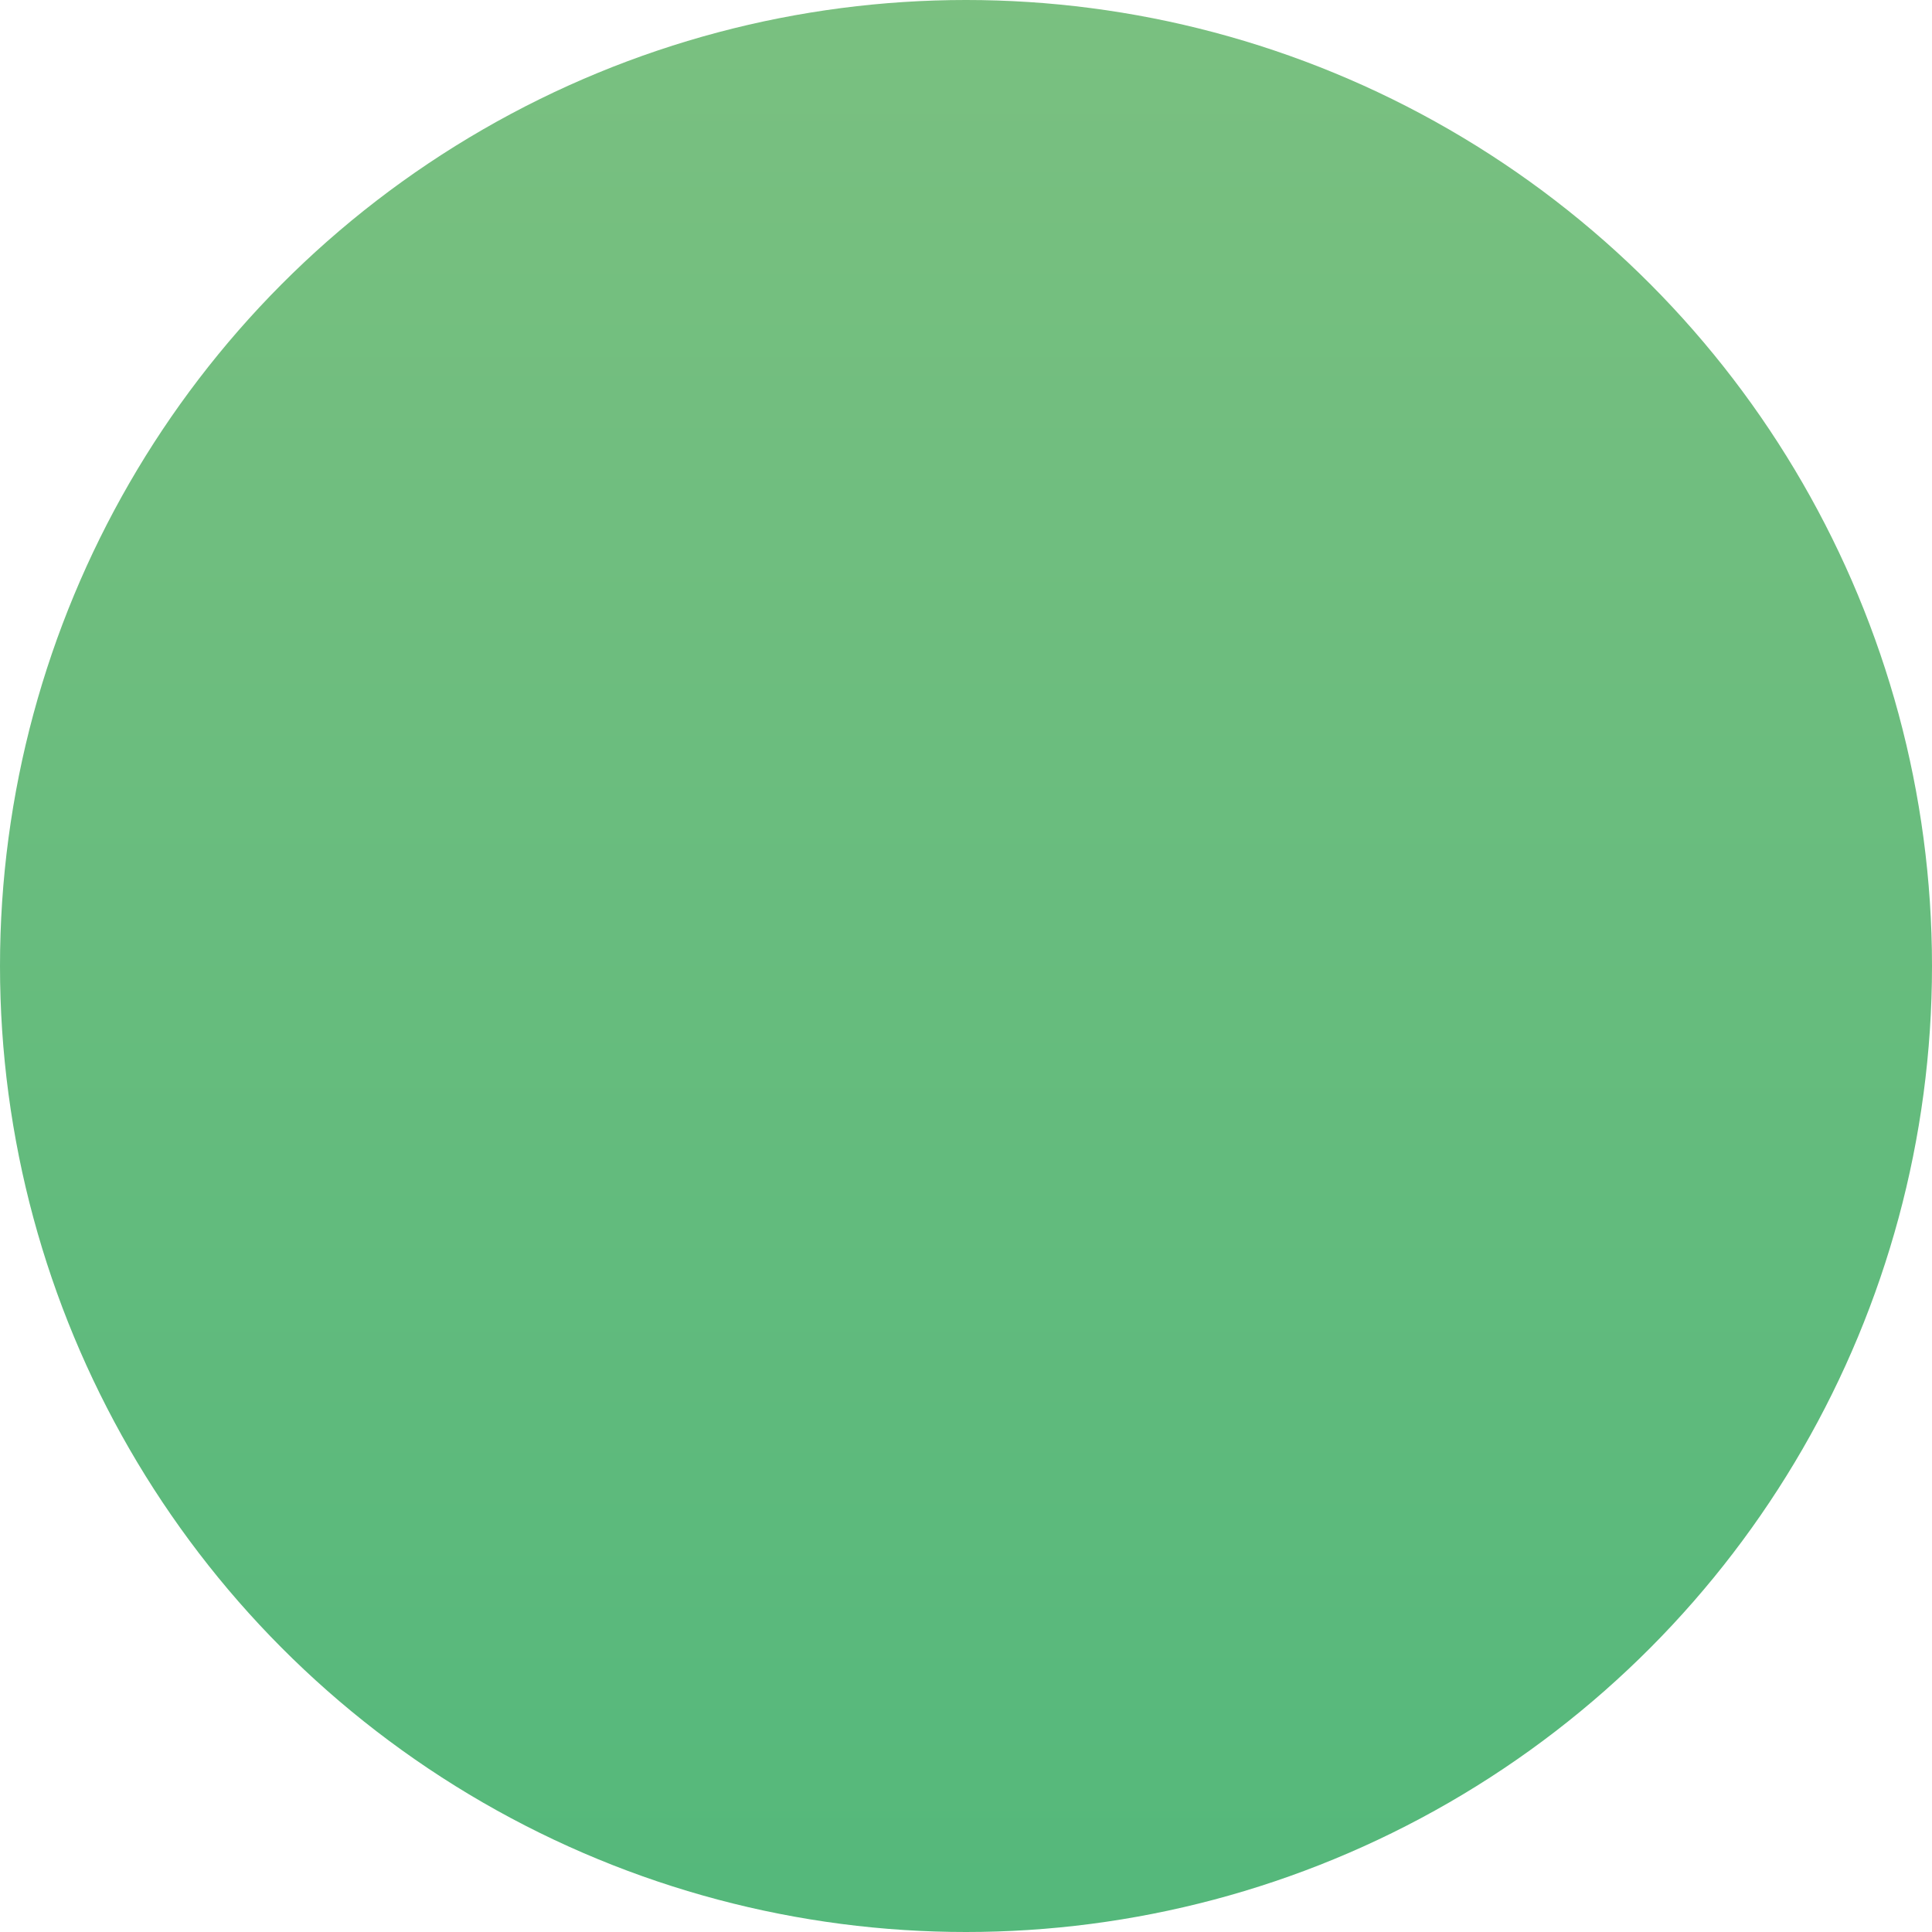 <?xml version="1.0" encoding="UTF-8"?>
<svg width="19px" height="19px" viewBox="0 0 19 19" version="1.1" xmlns="http://www.w3.org/2000/svg" xmlns:xlink="http://www.w3.org/1999/xlink">
    <!-- Generator: sketchtool 52.5 (67469) - http://www.bohemiancoding.com/sketch -->
    <title>083DF740-E547-4935-9CB9-22F51F1E39D3</title>
    <desc>Created with sketchtool.</desc>
    <defs>
        <linearGradient x1="50%" y1="0%" x2="50%" y2="100%" id="linearGradient-1">
            <stop stop-color="#7AC080" offset="0%"></stop>
            <stop stop-color="#54B87B" offset="100%"></stop>
        </linearGradient>
    </defs>
    <g id="page" stroke="none" stroke-width="1" fill="none" fill-rule="evenodd">
        <g id="Landing-Page-Two-Columns" transform="translate(-507, -233)" fill="url(#linearGradient-1)" fill-rule="nonzero">
            <g id="header" transform="translate(-318, -772)">
                <g id="general-background">
                    <circle id="img-sb-oval" cx="834.5" cy="1014.5" r="9.5"></circle>
                </g>
            </g>
        </g>
    </g>
</svg>